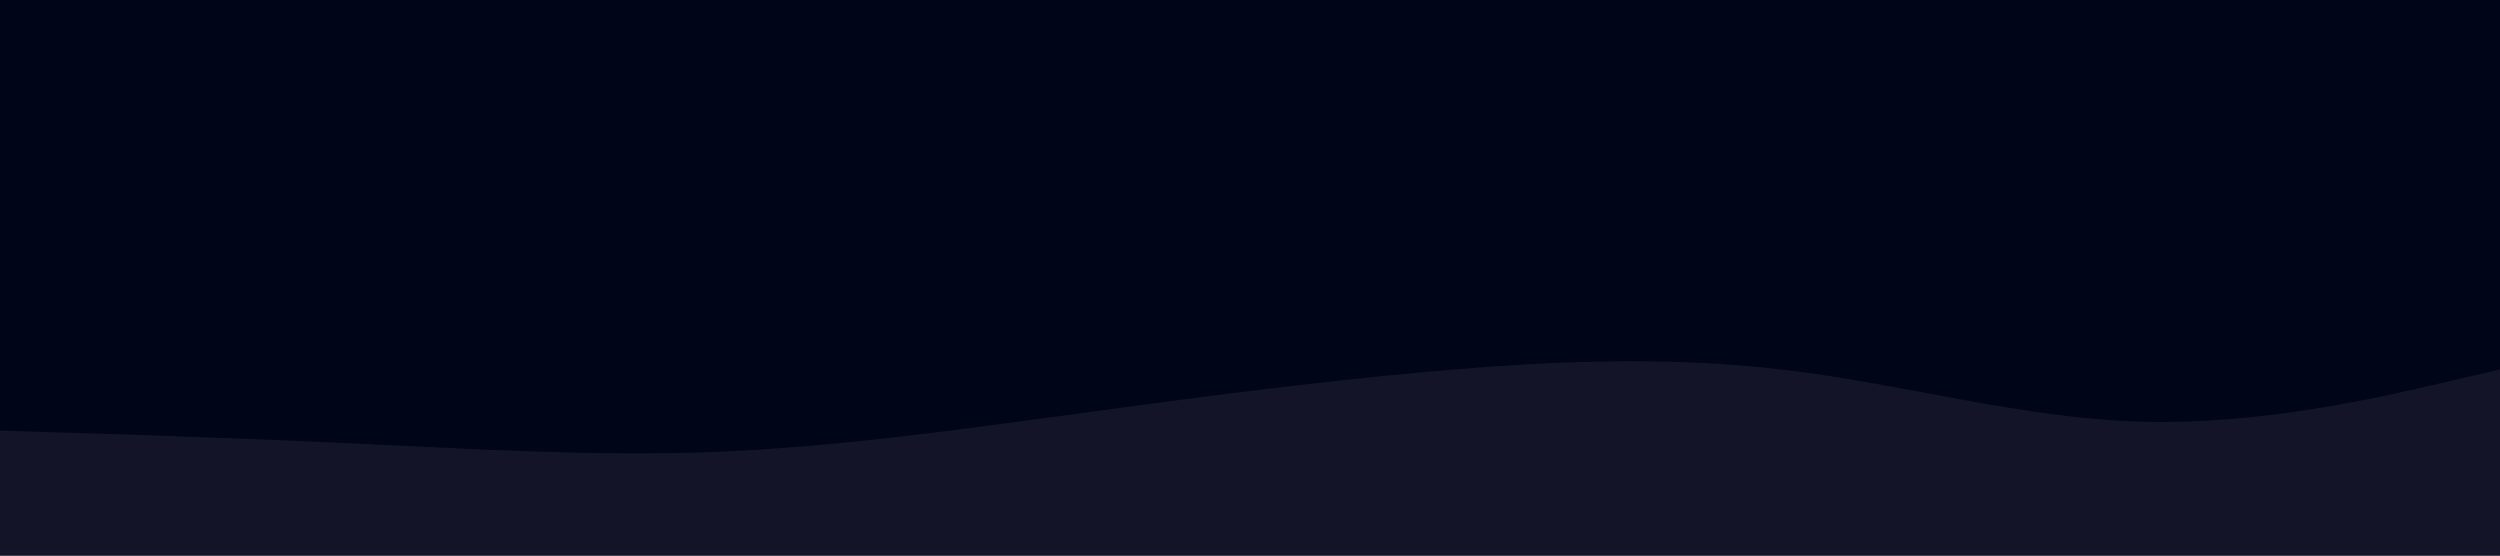 <svg id="visual" viewBox="0 0 900 200" width="900" height="200" xmlns="http://www.w3.org/2000/svg" xmlns:xlink="http://www.w3.org/1999/xlink" version="1.1"><rect x="0" y="0" width="900" height="200" fill="#000517"></rect><path d="M0 155L21.5 155.7C43 156.3 86 157.7 128.8 159.7C171.7 161.7 214.3 164.3 257.2 162.7C300 161 343 155 385.8 149.2C428.7 143.3 471.3 137.7 514.2 133.8C557 130 600 128 642.8 133.2C685.7 138.3 728.3 150.7 771.2 151.8C814 153 857 143 878.5 138L900 133L900 201L878.5 201C857 201 814 201 771.2 201C728.3 201 685.7 201 642.8 201C600 201 557 201 514.2 201C471.3 201 428.7 201 385.8 201C343 201 300 201 257.2 201C214.3 201 171.7 201 128.8 201C86 201 43 201 21.5 201L0 201Z" fill="#131428" stroke-linecap="round" stroke-linejoin="miter"></path></svg>